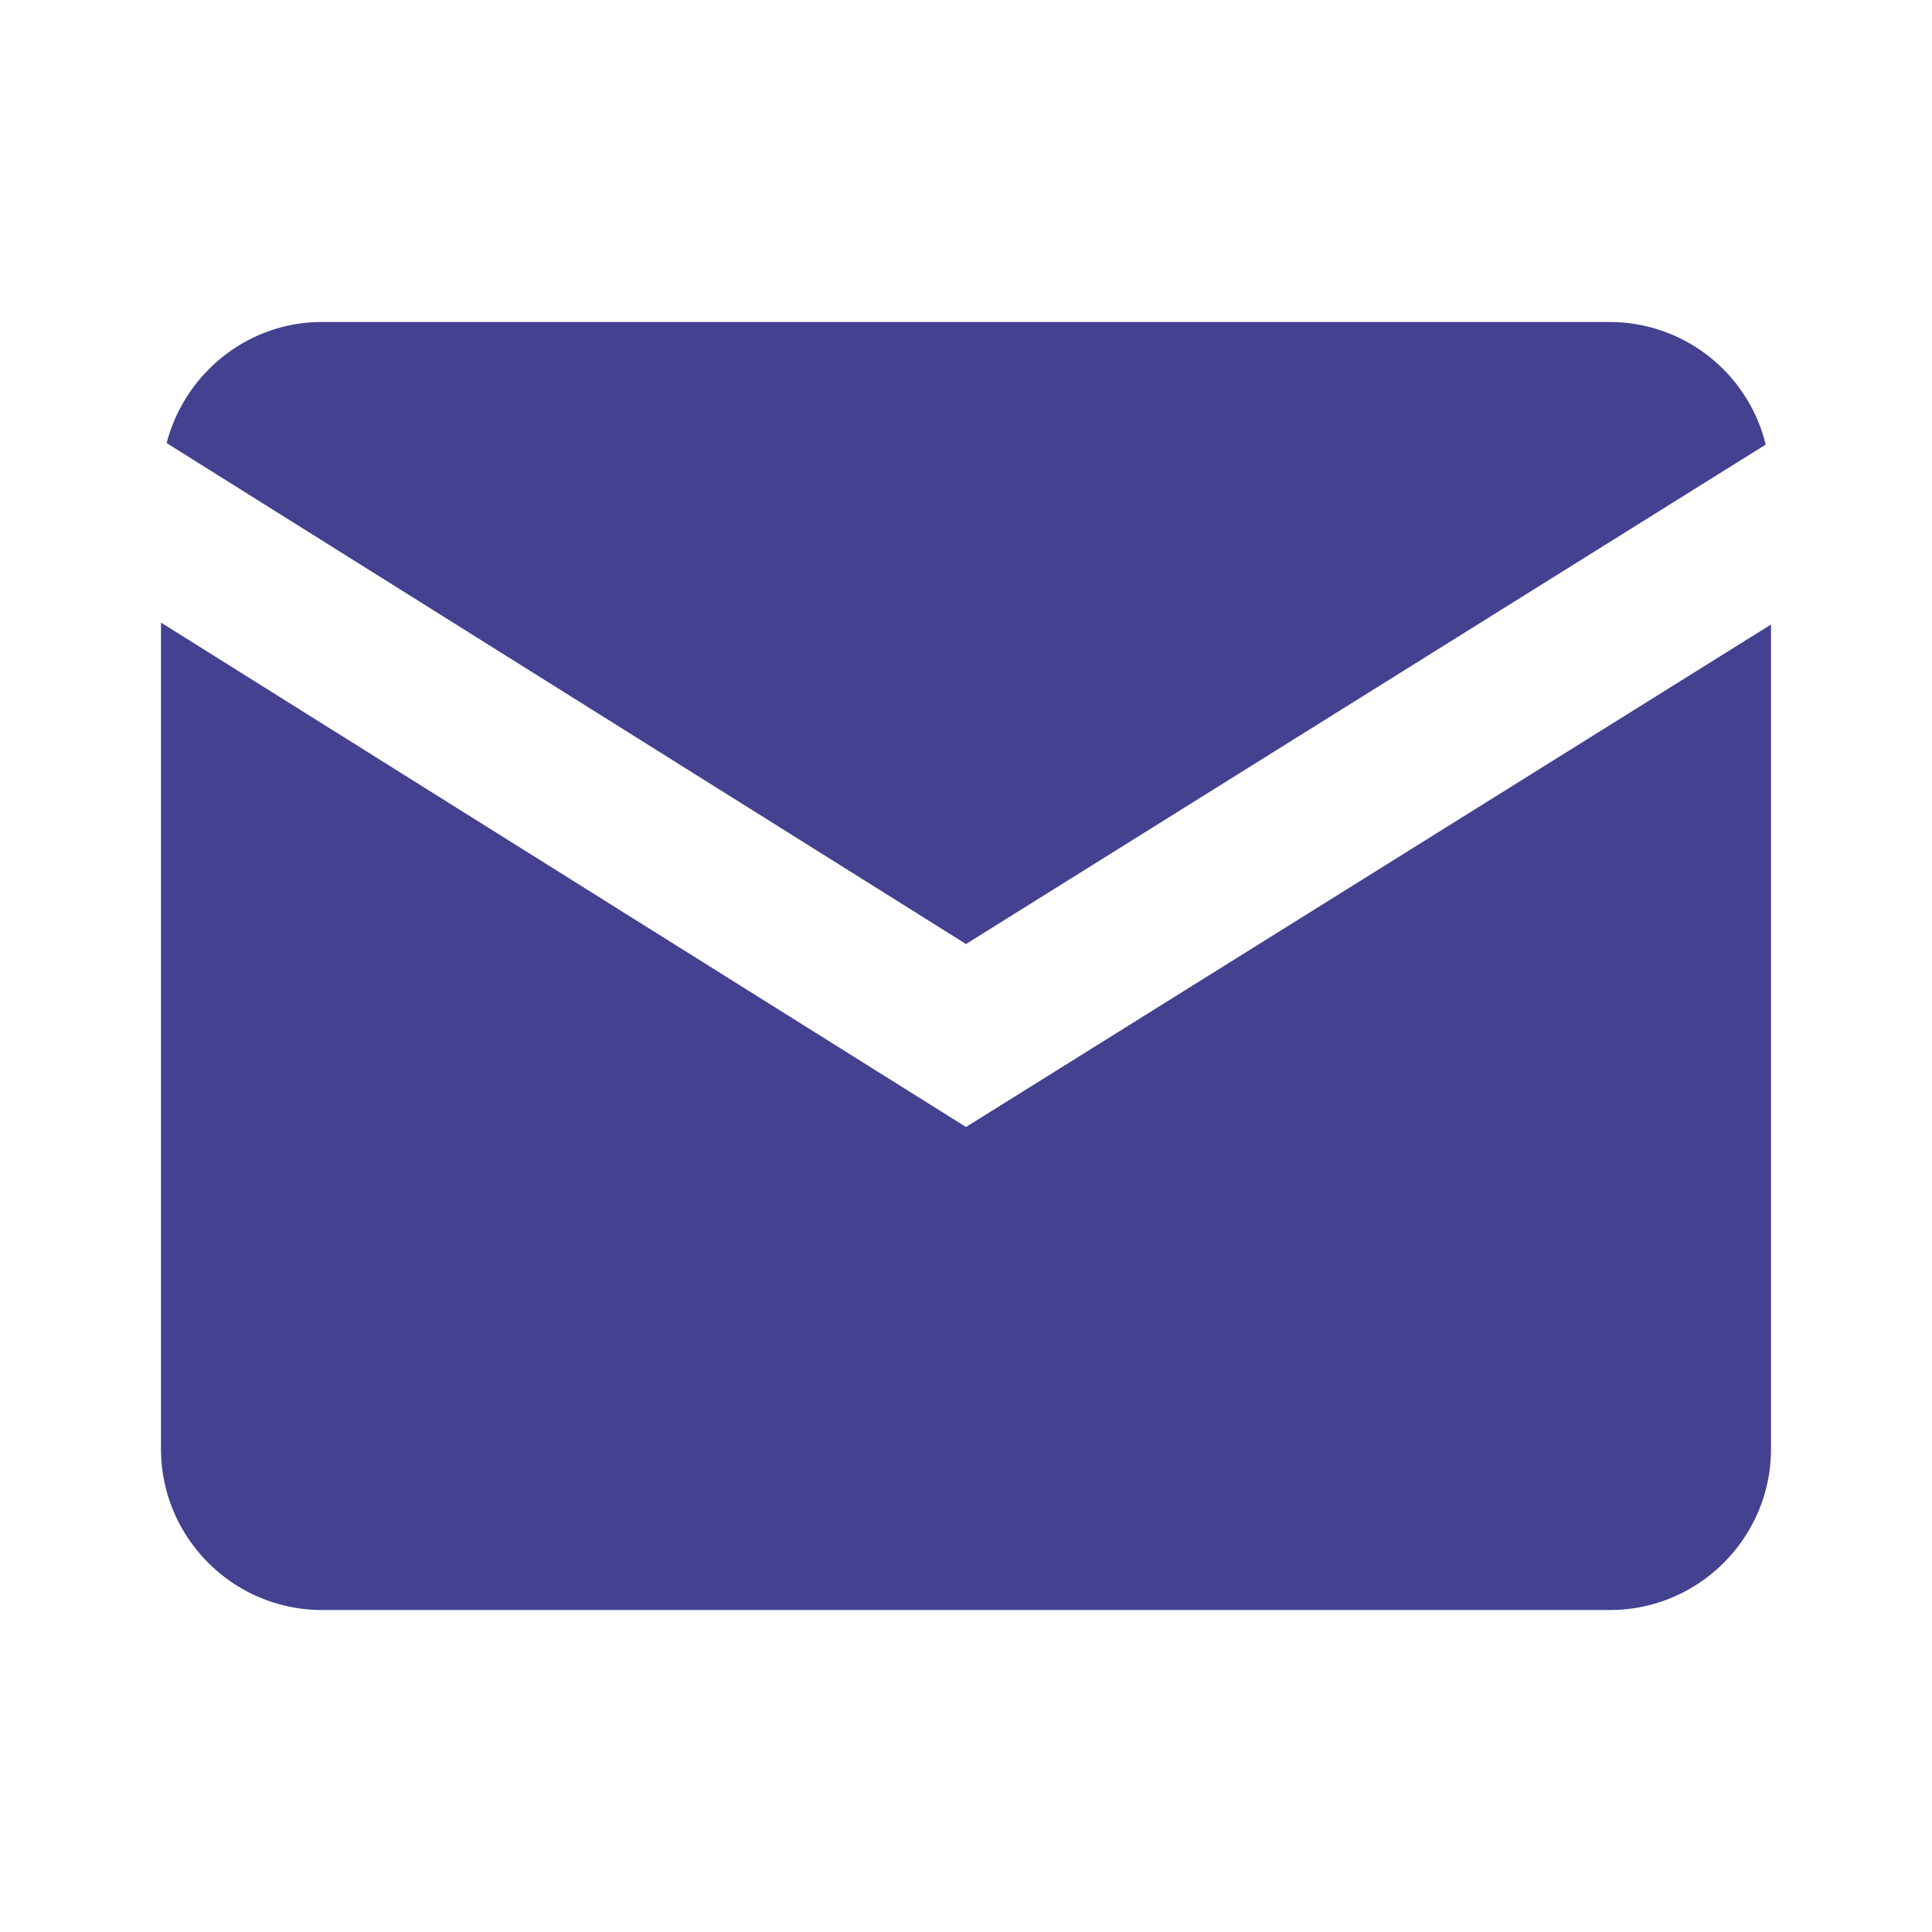 <svg xmlns="http://www.w3.org/2000/svg" width="32" height="32" viewBox="0 0 24 24"><path d="M4 4c-.93 0-1.707.645-1.93 1.504L12 11.727l9.934-6.204A1.997 1.997 0 0020 4zM2 7.734V18c0 1.102.898 2 2 2h16c1.102 0 2-.898 2-2V7.758L12 14zm0 0" fill="#434190"/></svg>